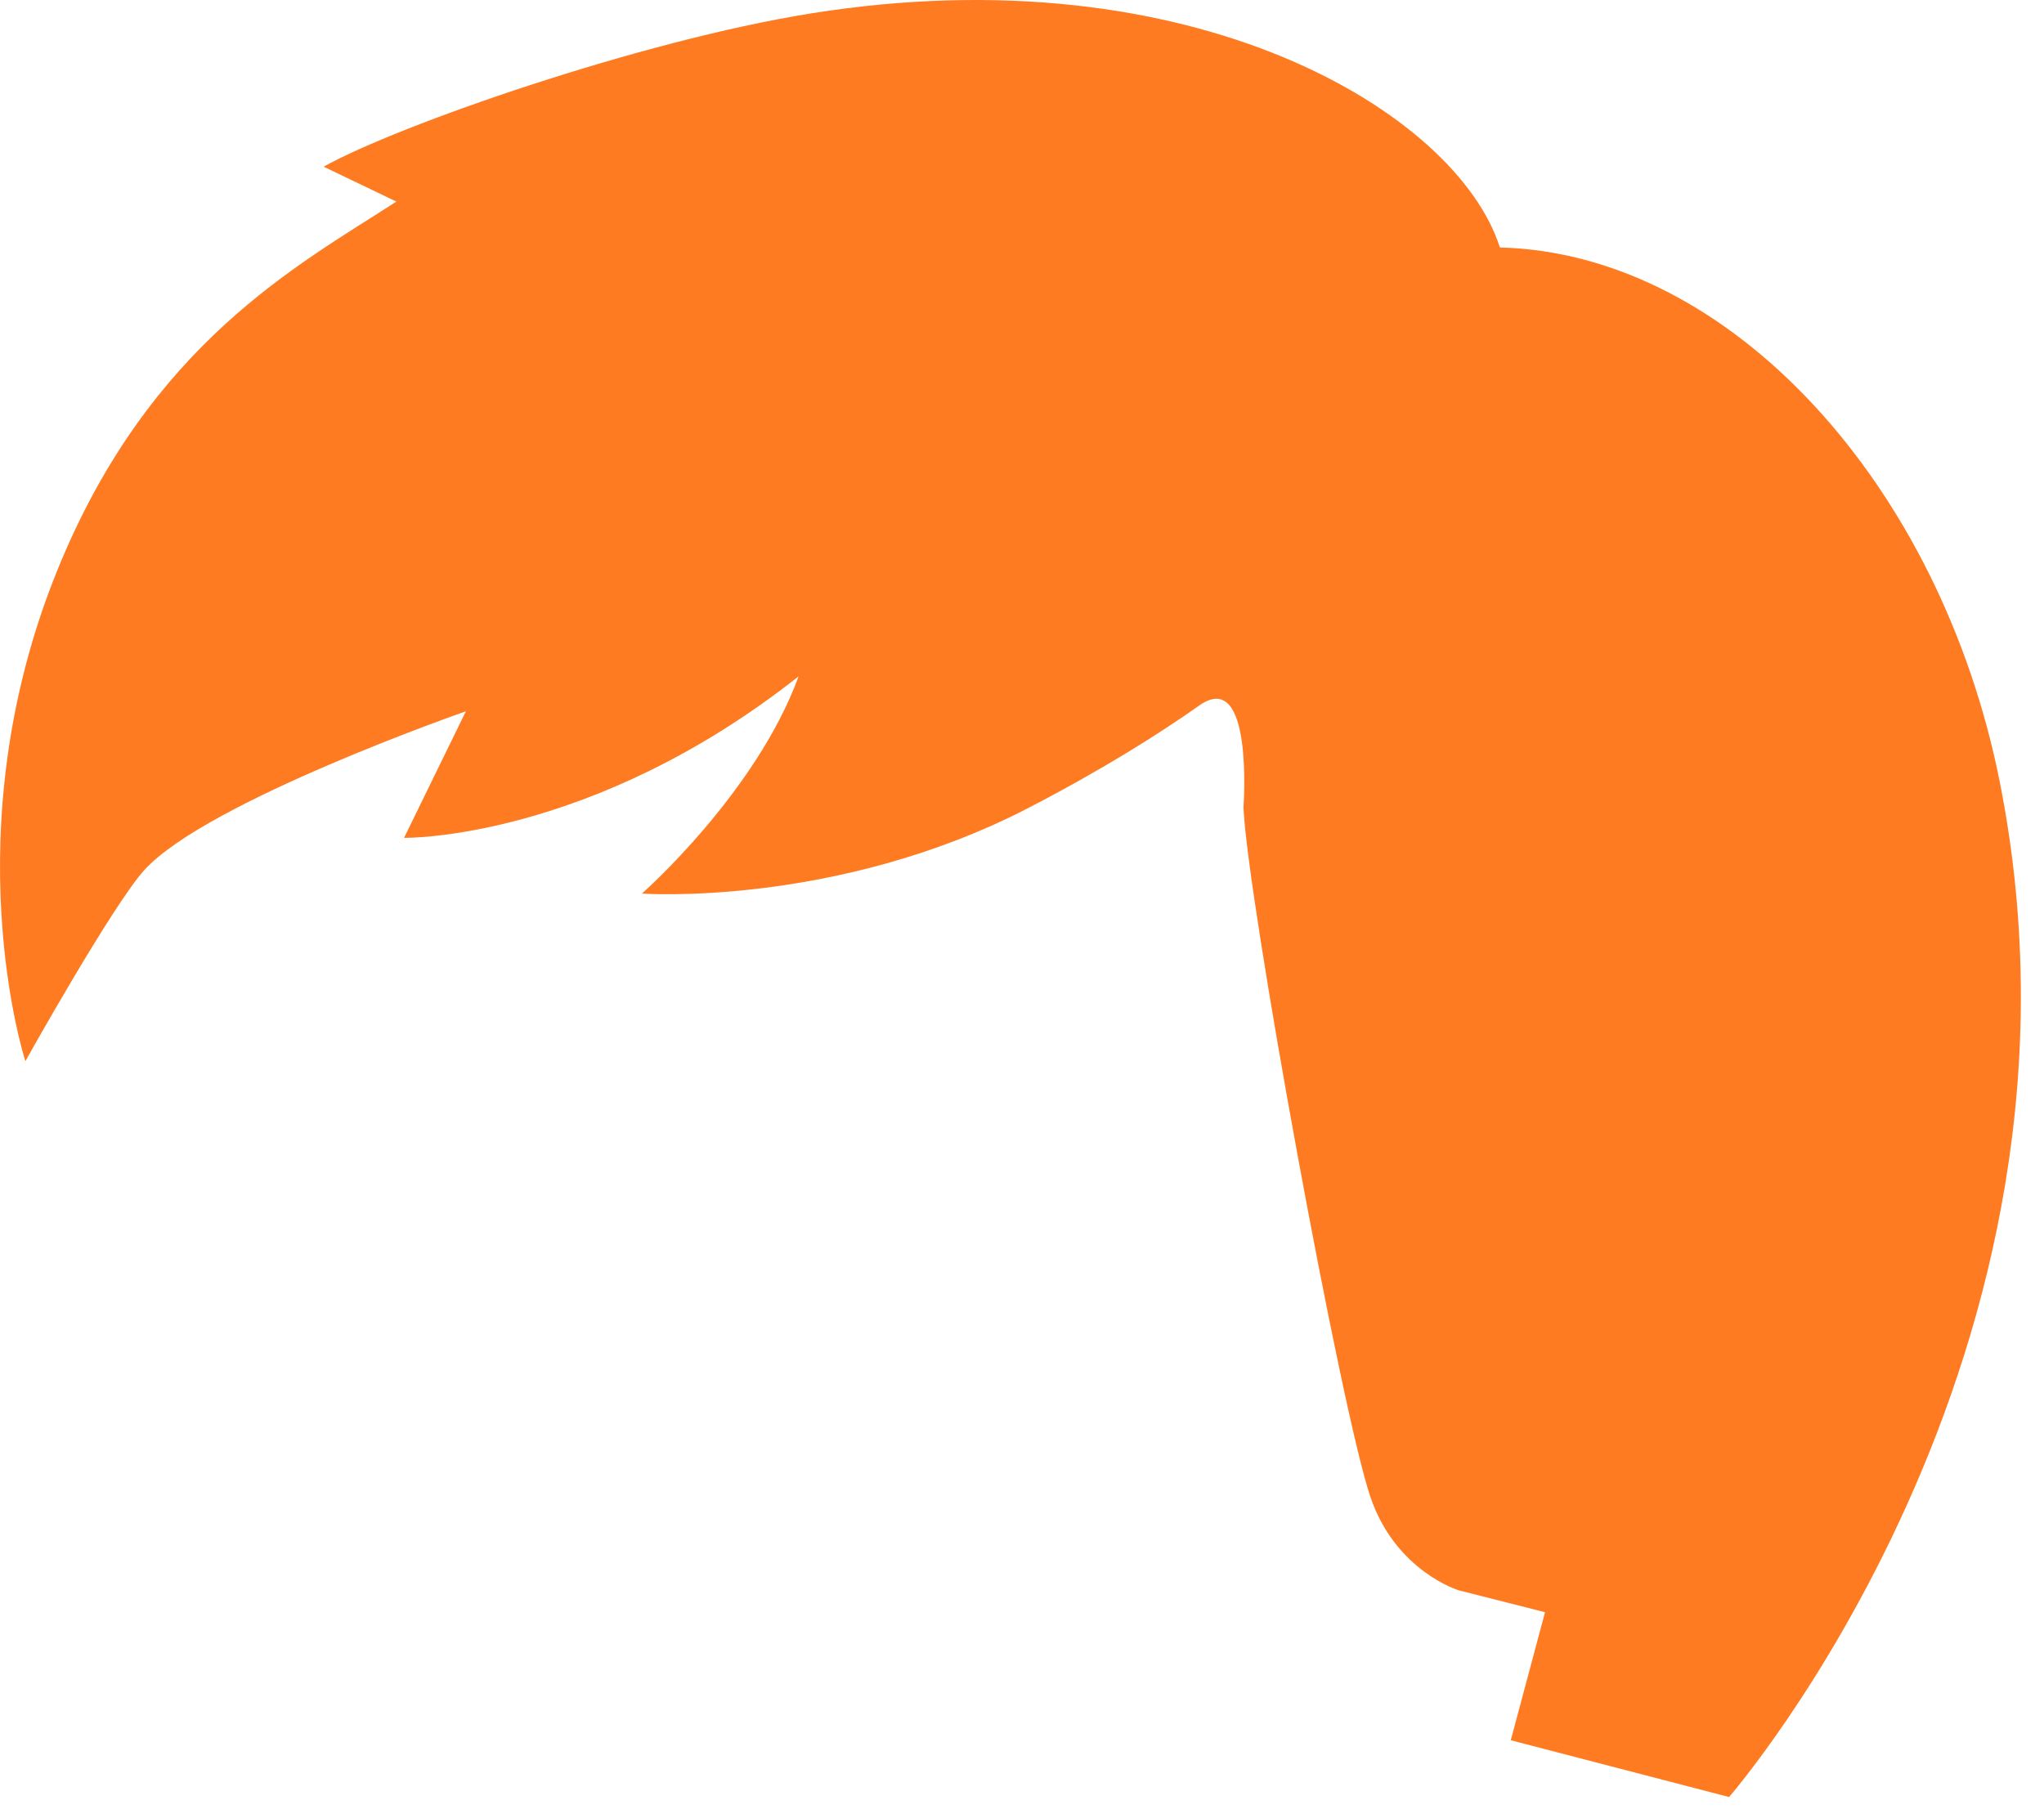 <svg preserveAspectRatio="none" width="100%" height="100%" overflow="visible" style="display: block;" viewBox="0 0 61 54" fill="none" xmlns="http://www.w3.org/2000/svg">
<path id="Vector" d="M35.792 21.057C34.593 21.903 32.91 22.967 30.68 24.122C24.949 27.084 19.156 26.673 19.156 26.673C19.156 26.673 22.557 23.681 23.833 20.189C17.61 25.103 12.058 25.009 12.058 25.009L13.904 21.231C13.904 21.231 6.169 23.926 4.312 25.965C3.364 27.007 0.757 31.675 0.757 31.675C0.757 31.675 -1.475 24.83 1.727 16.982C4.471 10.258 8.883 7.924 11.829 6.017L9.658 4.975C11.848 3.752 19.087 1.219 24.199 0.401C35.616 -1.429 43.483 3.369 44.762 7.387C51.637 7.557 57.917 14.471 59.681 23.345C63.078 40.449 51.601 53.64 51.601 53.64L45.087 51.945L46.109 48.123L43.535 47.47C43.535 47.47 41.651 46.902 40.898 44.684C40.014 42.077 37.225 26.819 37.109 24.097C37.109 24.097 37.423 19.908 35.792 21.057Z" fill="#FF7B22"/>
</svg>
